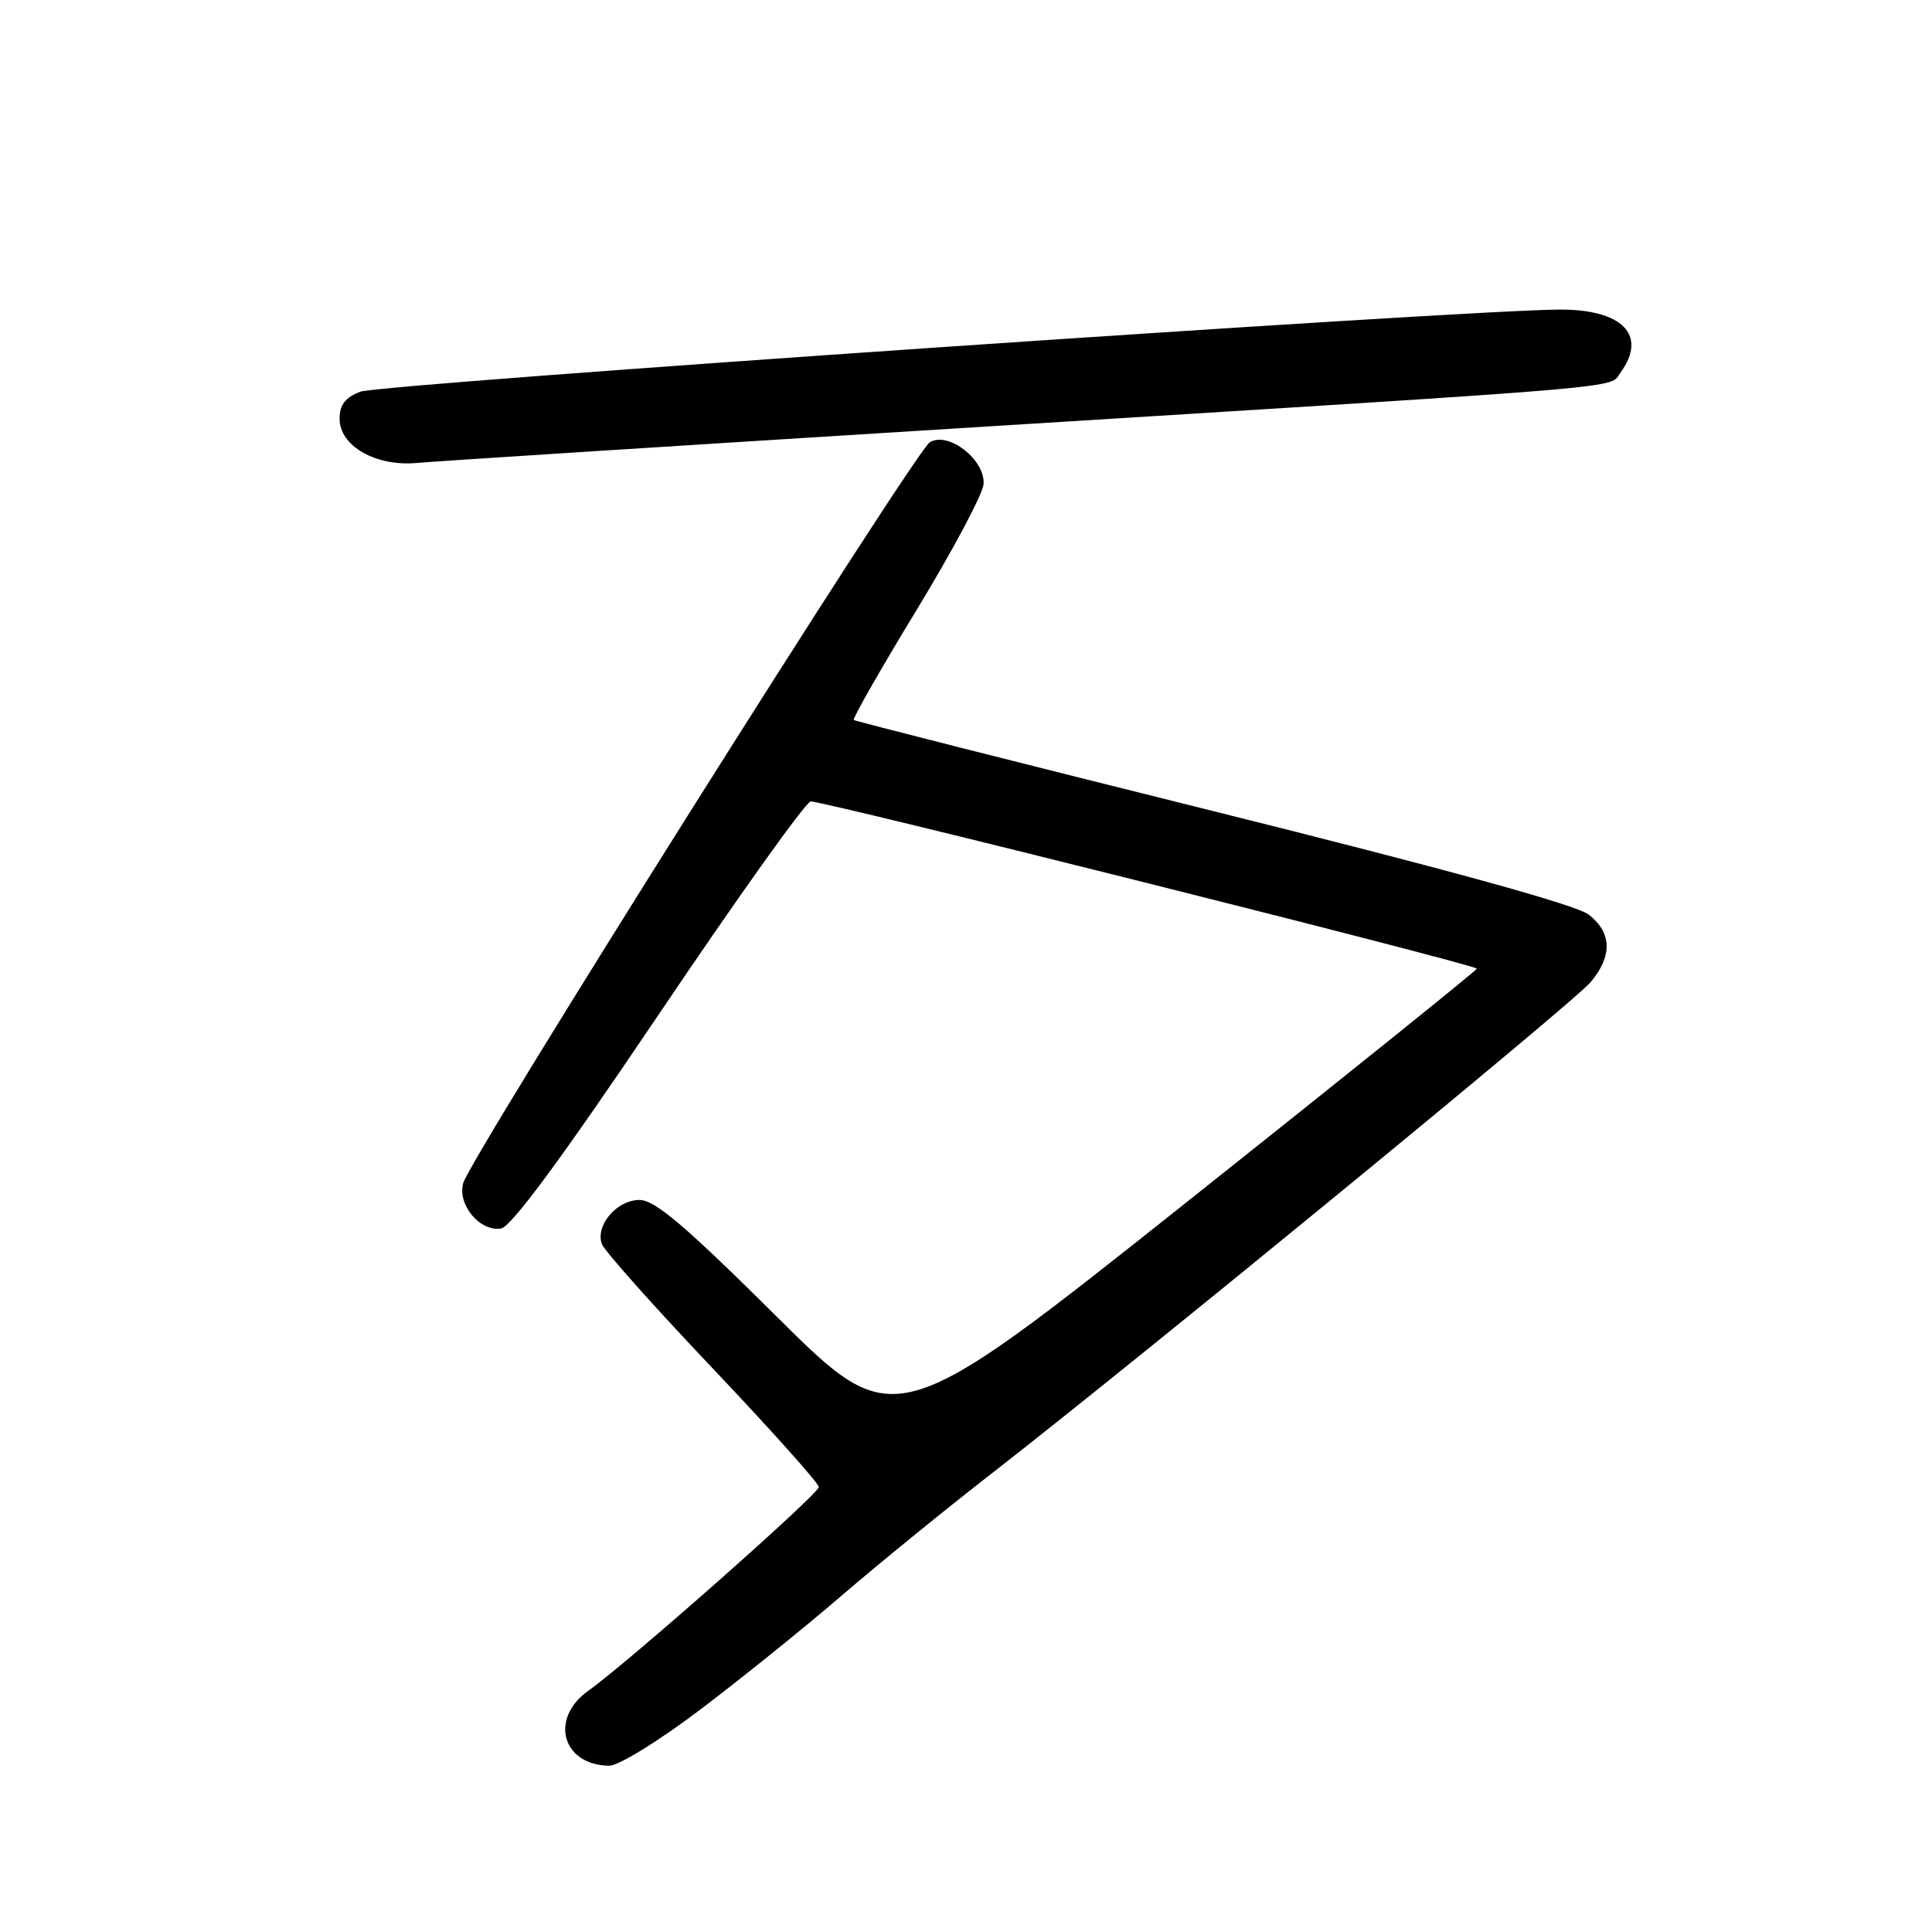 <?xml version="1.0" encoding="UTF-8" standalone="no"?>
<!DOCTYPE svg PUBLIC "-//W3C//DTD SVG 1.1//EN" "http://www.w3.org/Graphics/SVG/1.1/DTD/svg11.dtd" >
<svg xmlns="http://www.w3.org/2000/svg" xmlns:xlink="http://www.w3.org/1999/xlink" version="1.1" viewBox="0 0 256 256">
 <g >
 <path fill="currentColor"
d=" M 92.71 226.59 C 98.09 222.52 106.54 215.72 111.47 211.47 C 116.40 207.23 125.40 199.90 131.47 195.19 C 151.03 179.98 208.43 132.90 210.75 130.16 C 213.67 126.69 213.60 123.61 210.53 121.20 C 208.90 119.92 191.93 115.24 160.78 107.48 C 134.78 101.00 113.34 95.57 113.13 95.40 C 112.93 95.24 116.68 88.67 121.47 80.80 C 126.25 72.94 130.24 65.44 130.33 64.14 C 130.56 60.93 125.66 57.11 123.21 58.60 C 121.21 59.82 62.26 153.41 61.37 156.79 C 60.61 159.65 63.58 163.21 66.38 162.79 C 67.72 162.59 74.42 153.51 87.23 134.50 C 97.60 119.10 106.68 106.37 107.41 106.20 C 108.48 105.96 195.00 127.67 195.69 128.35 C 195.80 128.47 178.50 142.39 157.24 159.29 C 118.59 190.01 118.59 190.01 102.97 174.51 C 90.79 162.41 86.78 159.00 84.74 159.00 C 81.72 159.00 78.84 162.40 79.76 164.86 C 80.10 165.76 86.70 173.17 94.44 181.32 C 102.17 189.48 108.50 196.55 108.50 197.04 C 108.50 197.95 83.27 220.25 77.95 224.04 C 72.77 227.72 74.49 233.88 80.71 233.97 C 81.94 233.99 87.25 230.72 92.71 226.59 Z  M 131.00 56.50 C 218.29 51.07 213.15 51.51 214.73 49.36 C 218.33 44.43 215.01 40.99 206.68 41.02 C 194.04 41.05 50.40 50.88 47.75 51.90 C 45.75 52.66 45.00 53.64 45.00 55.49 C 45.00 59.12 49.83 61.86 55.30 61.34 C 57.61 61.12 91.67 58.94 131.00 56.50 Z "/>
</g>
</svg>